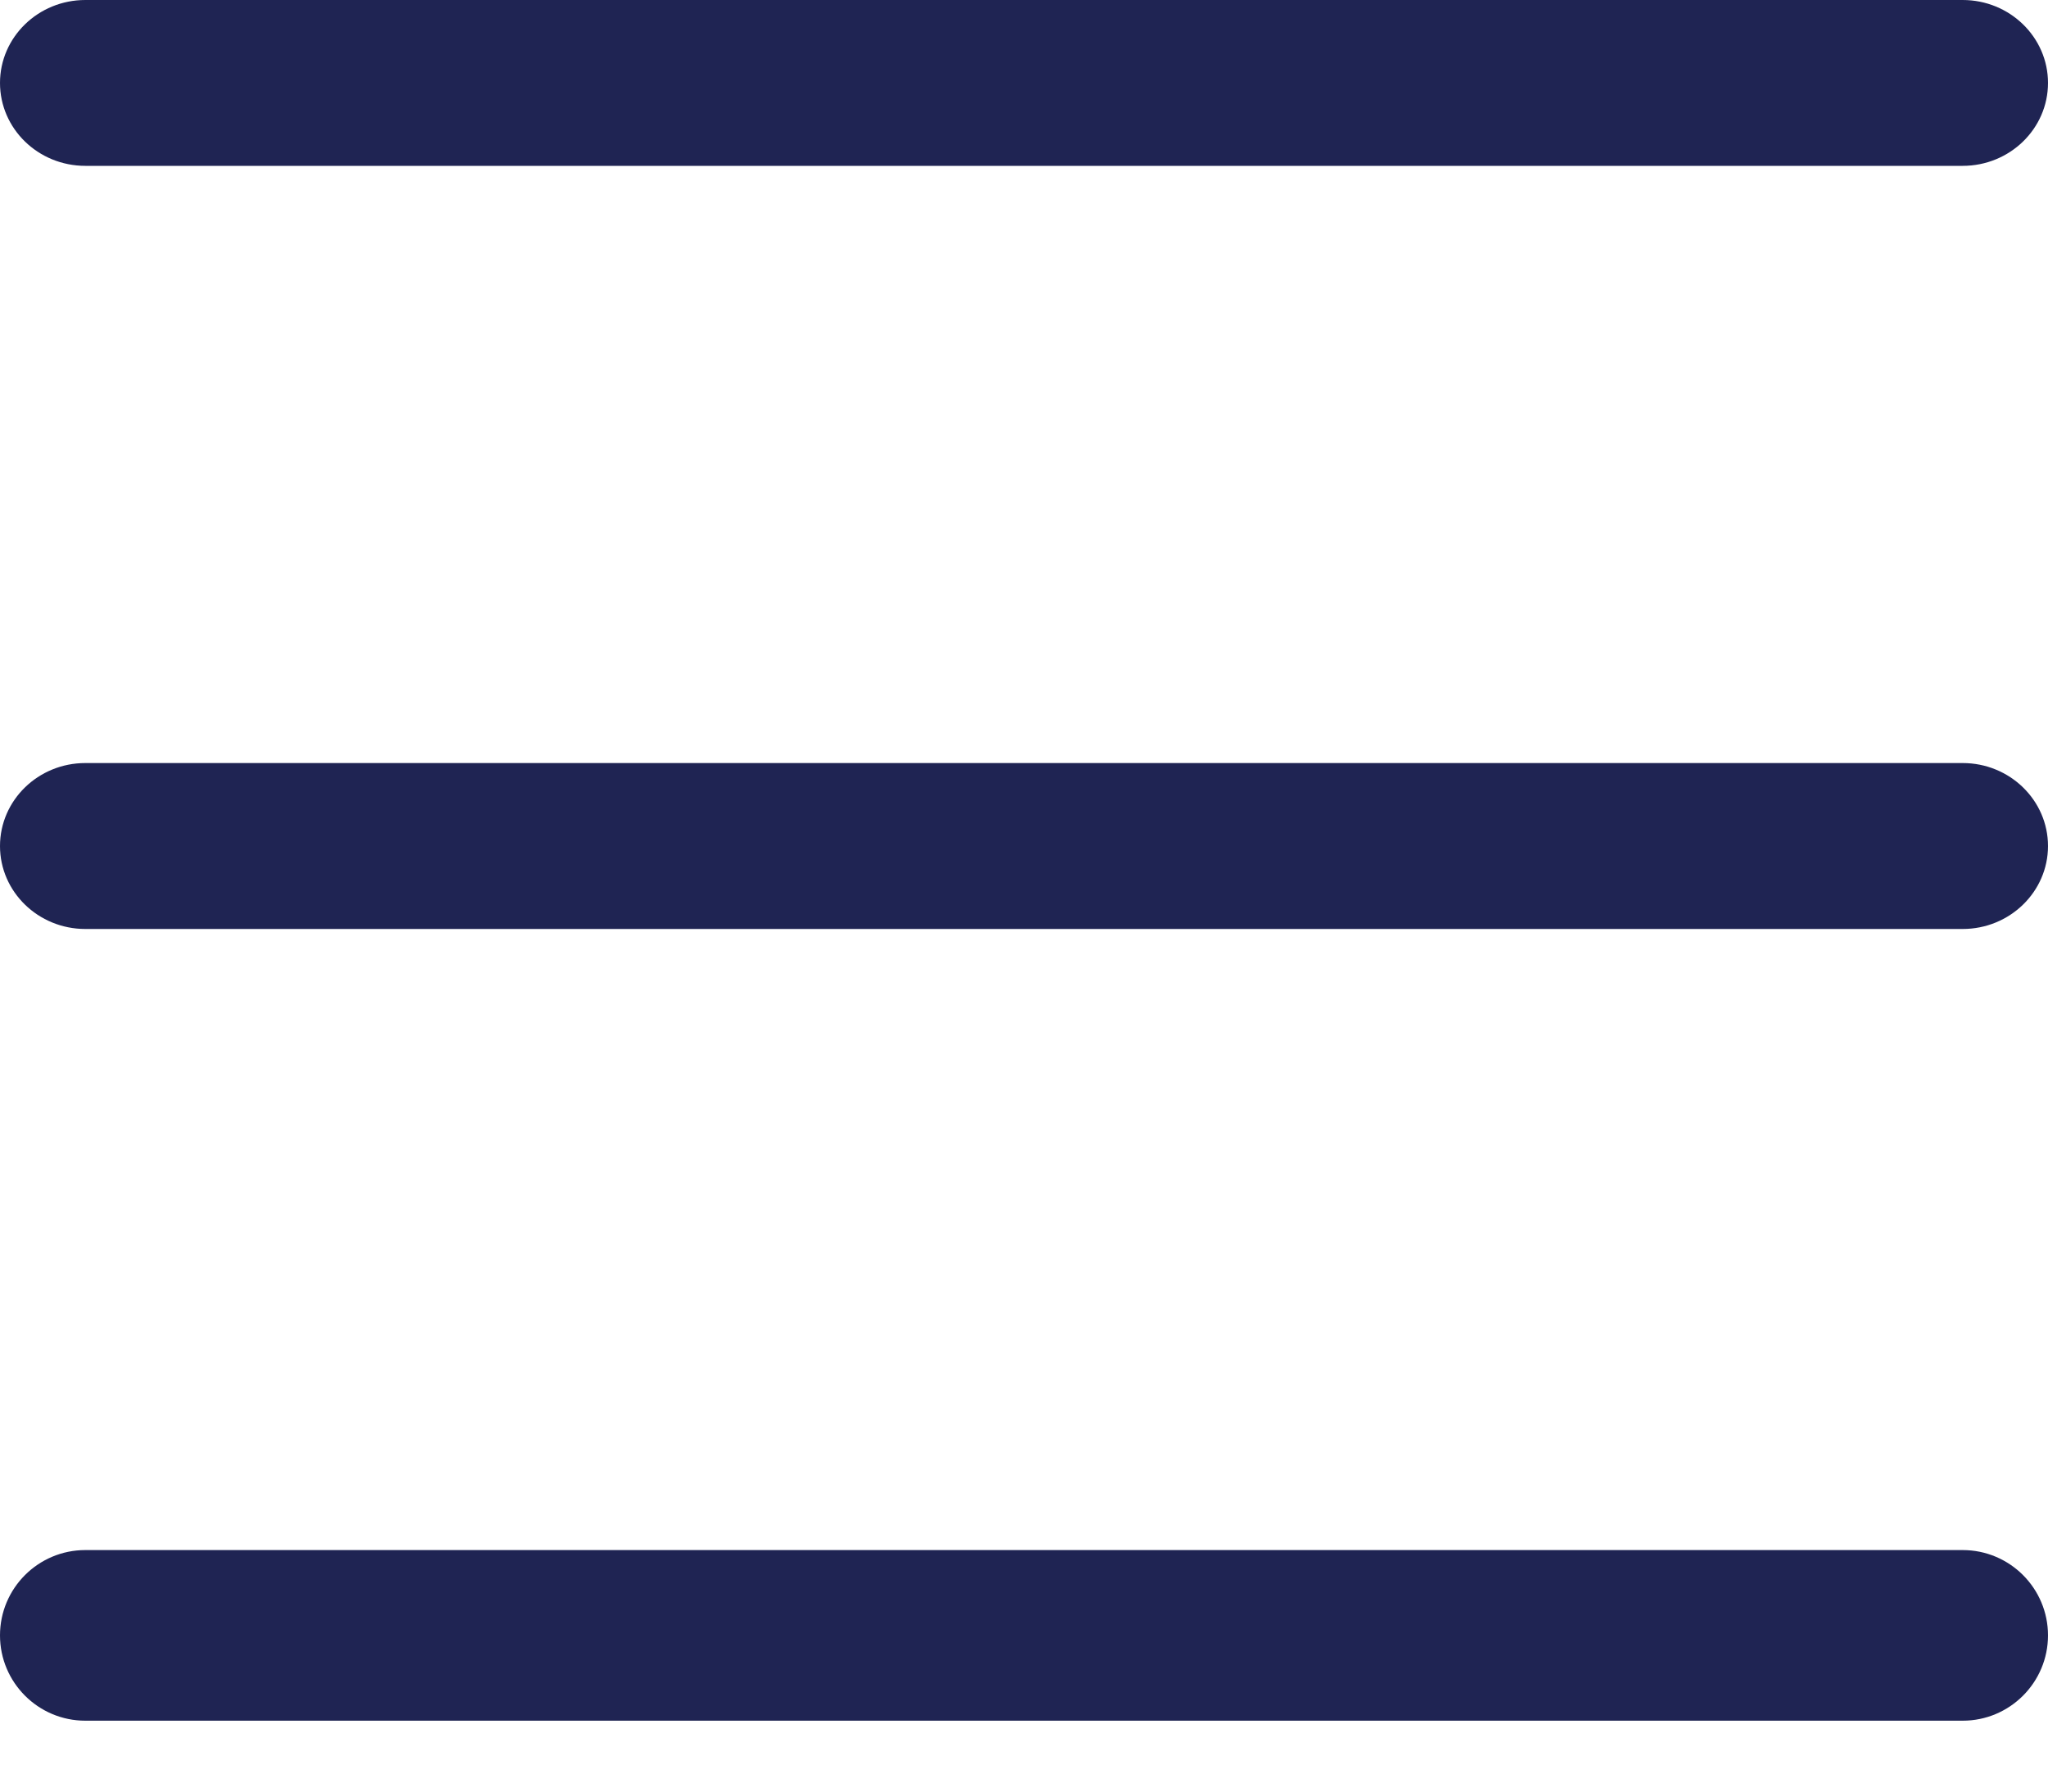 <svg width="24" height="21" viewBox="0 0 24 21" fill="none" xmlns="http://www.w3.org/2000/svg">
<path d="M23 10.889H1C0.448 10.889 0 10.453 0 9.917C0 9.38 0.448 8.944 1 8.944H23C23.552 8.944 24 9.38 24 9.917C24 10.453 23.552 10.889 23 10.889Z" fill="#1F2453"/>
<path d="M23 1.944H1C0.448 1.944 0 1.509 0 0.972C0 0.436 0.448 0 1 0H23C23.552 0 24 0.436 24 0.972C24 1.509 23.552 1.944 23 1.944Z" fill="#1F2453"/>
<path d="M23 20.169H1C0.448 20.169 0 19.721 0 19.169C0 18.617 0.448 18.169 1 18.169H23C23.552 18.169 24 18.617 24 19.169C24 19.721 23.552 20.169 23 20.169Z" fill="#1F2453"/>
</svg>
